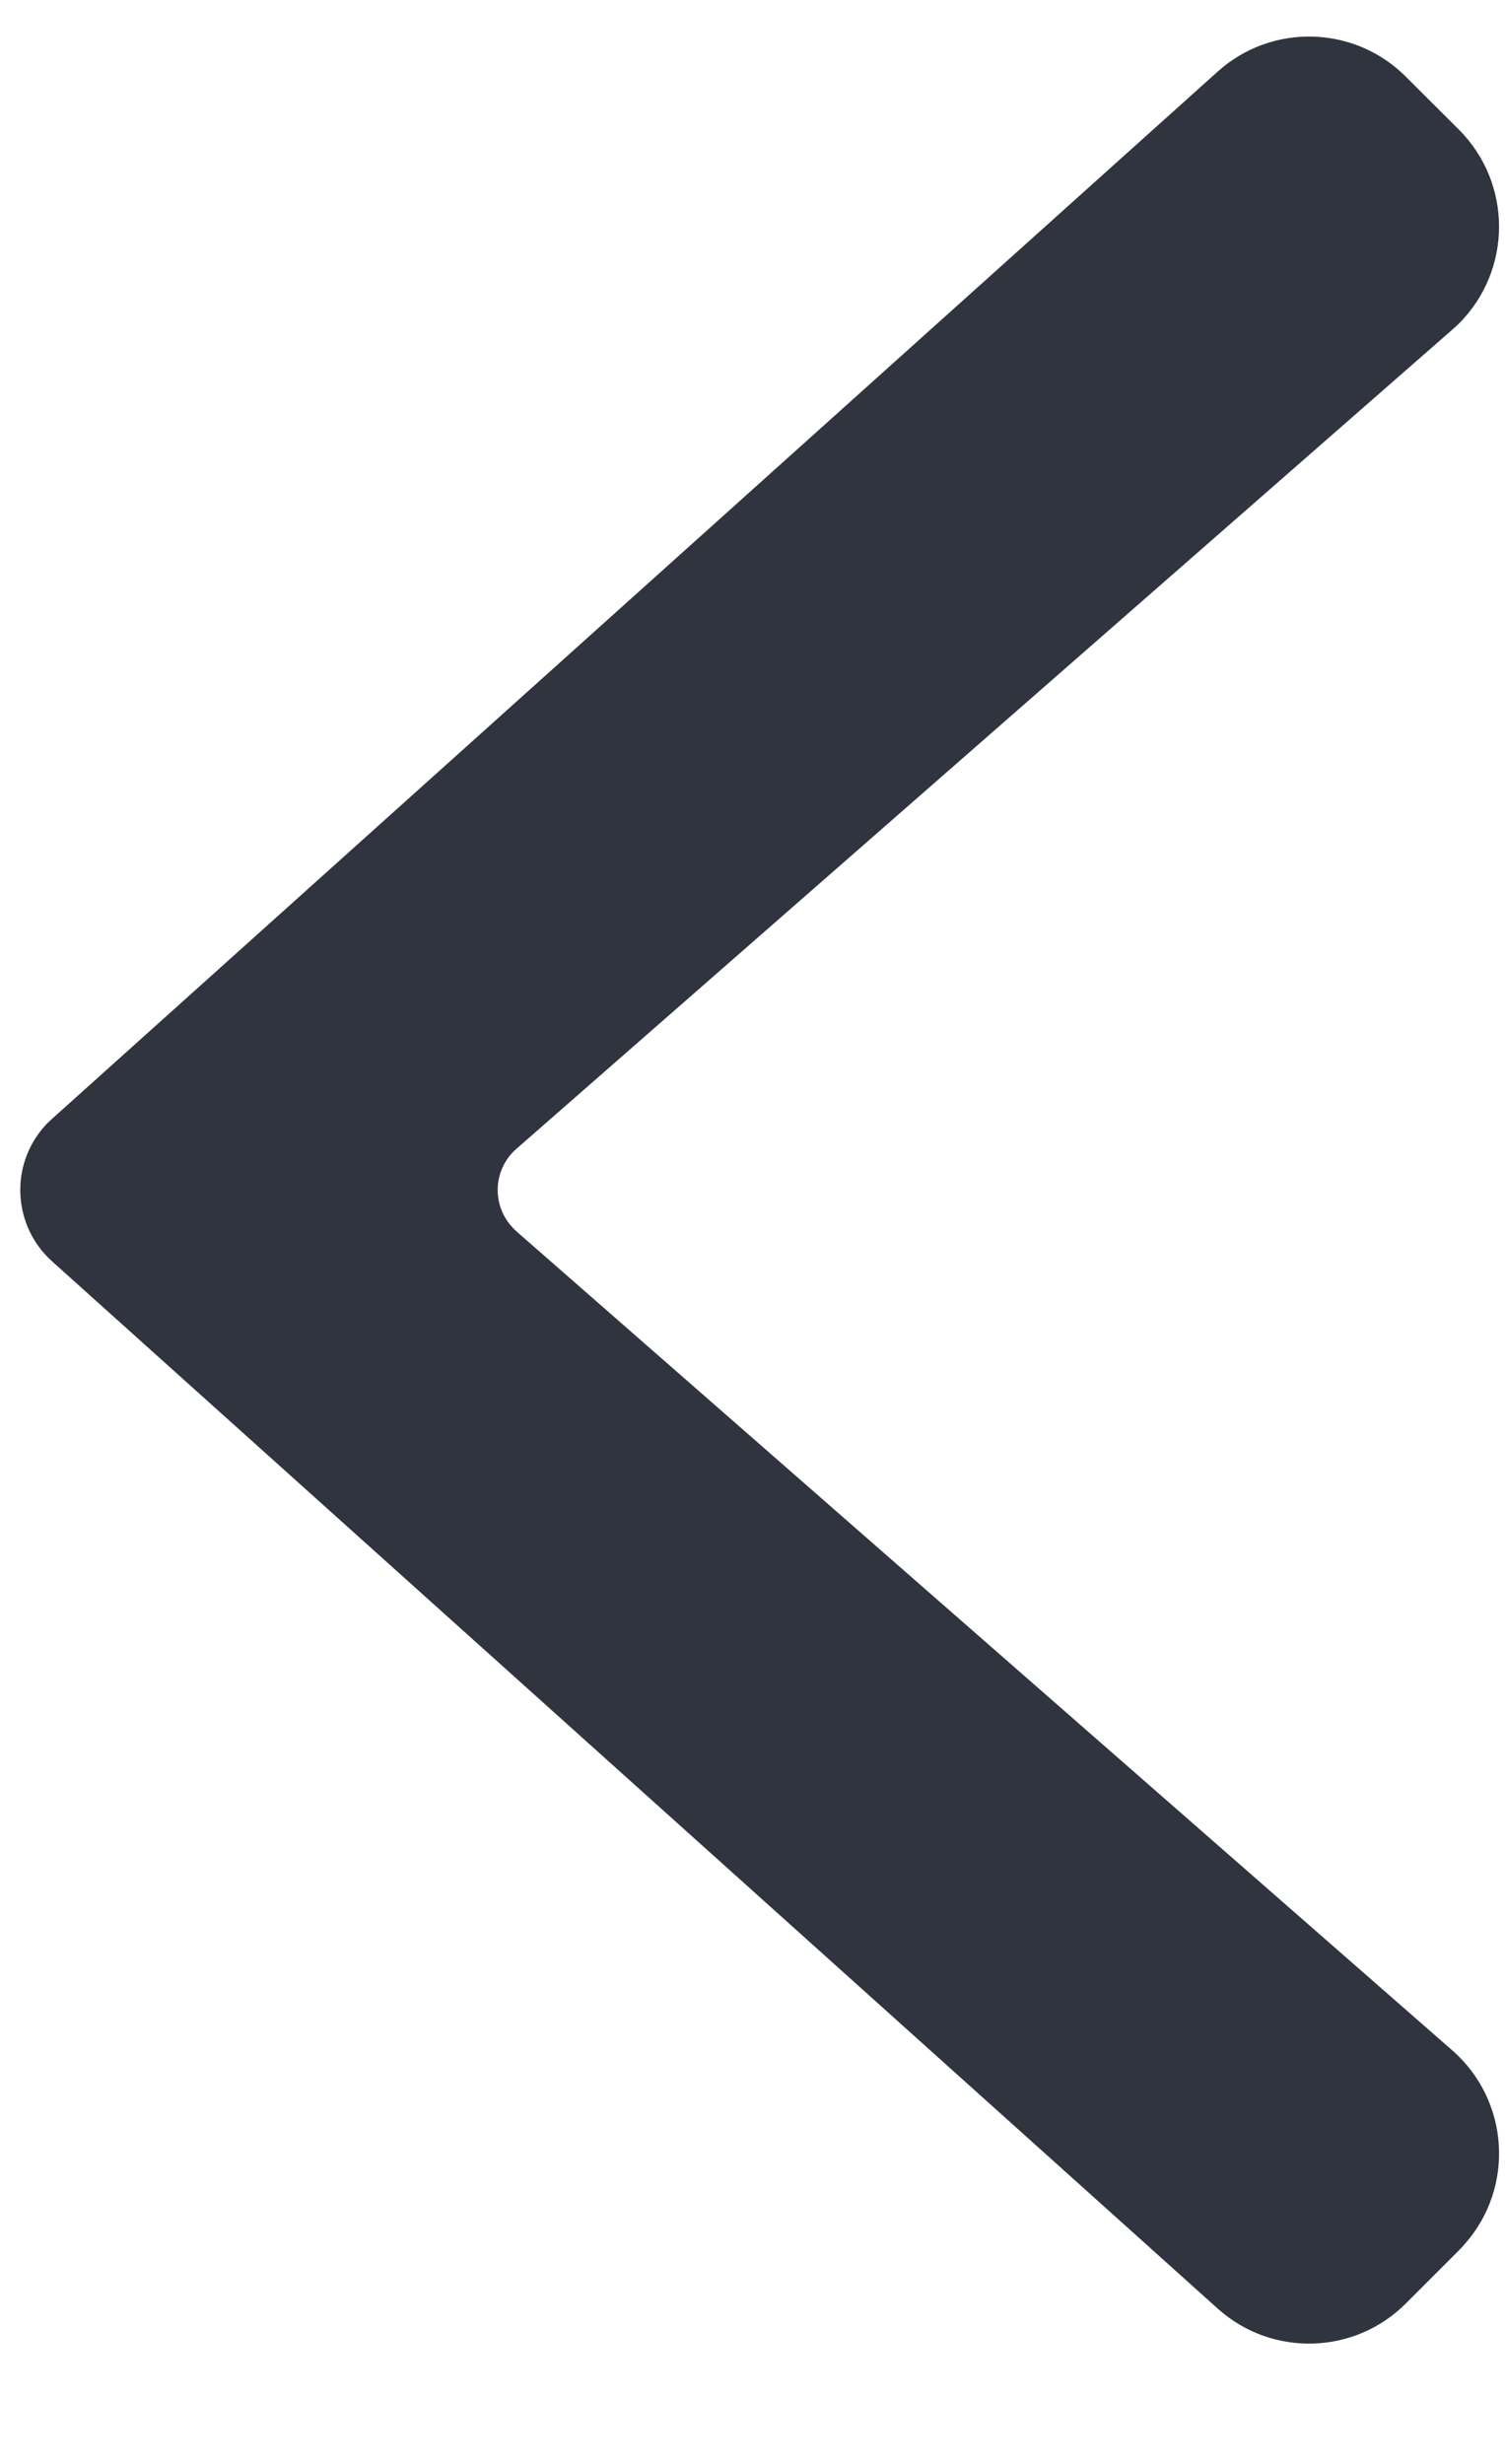 <?xml version="1.0" encoding="UTF-8"?>
<svg width="11px" height="18px" viewBox="0 0 11 18" version="1.1" xmlns="http://www.w3.org/2000/svg" xmlns:xlink="http://www.w3.org/1999/xlink">
    <!-- Generator: Sketch 48.2 (47327) - http://www.bohemiancoding.com/sketch -->
    <title>arrow-left</title>
    <desc>Created with Sketch.</desc>
    <defs></defs>
    <g id="Homepage" stroke="none" stroke-width="1" fill="none" fill-rule="evenodd" transform="translate(-690, -3538)">
        <g id="Testimonial" transform="translate(-32, 3097)" fill="#30343F">
            <g id="arrows" transform="translate(722, 441)">
                <path d="M-2.192,3.583 L-2.581,3.972 C-2.957,4.348 -2.973,4.952 -2.618,5.347 L5.032,13.866 C5.291,14.154 5.733,14.178 6.021,13.92 C6.04,13.903 6.057,13.885 6.074,13.866 L13.724,5.347 C14.079,4.952 14.063,4.348 13.687,3.972 L13.299,3.583 C12.908,3.193 12.275,3.193 11.884,3.583 C11.869,3.599 11.853,3.615 11.839,3.632 L5.854,10.473 C5.709,10.639 5.456,10.656 5.29,10.51 C5.276,10.498 5.264,10.486 5.252,10.473 L-0.732,3.632 C-1.096,3.216 -1.728,3.174 -2.143,3.538 C-2.16,3.552 -2.176,3.567 -2.192,3.583 Z" id="Path-Copy-3" transform="translate(5.553, 8.694) scale(-1, 1) rotate(-90) translate(-5.553, -8.694) "></path>
            </g>
        </g>
    </g>
</svg>

